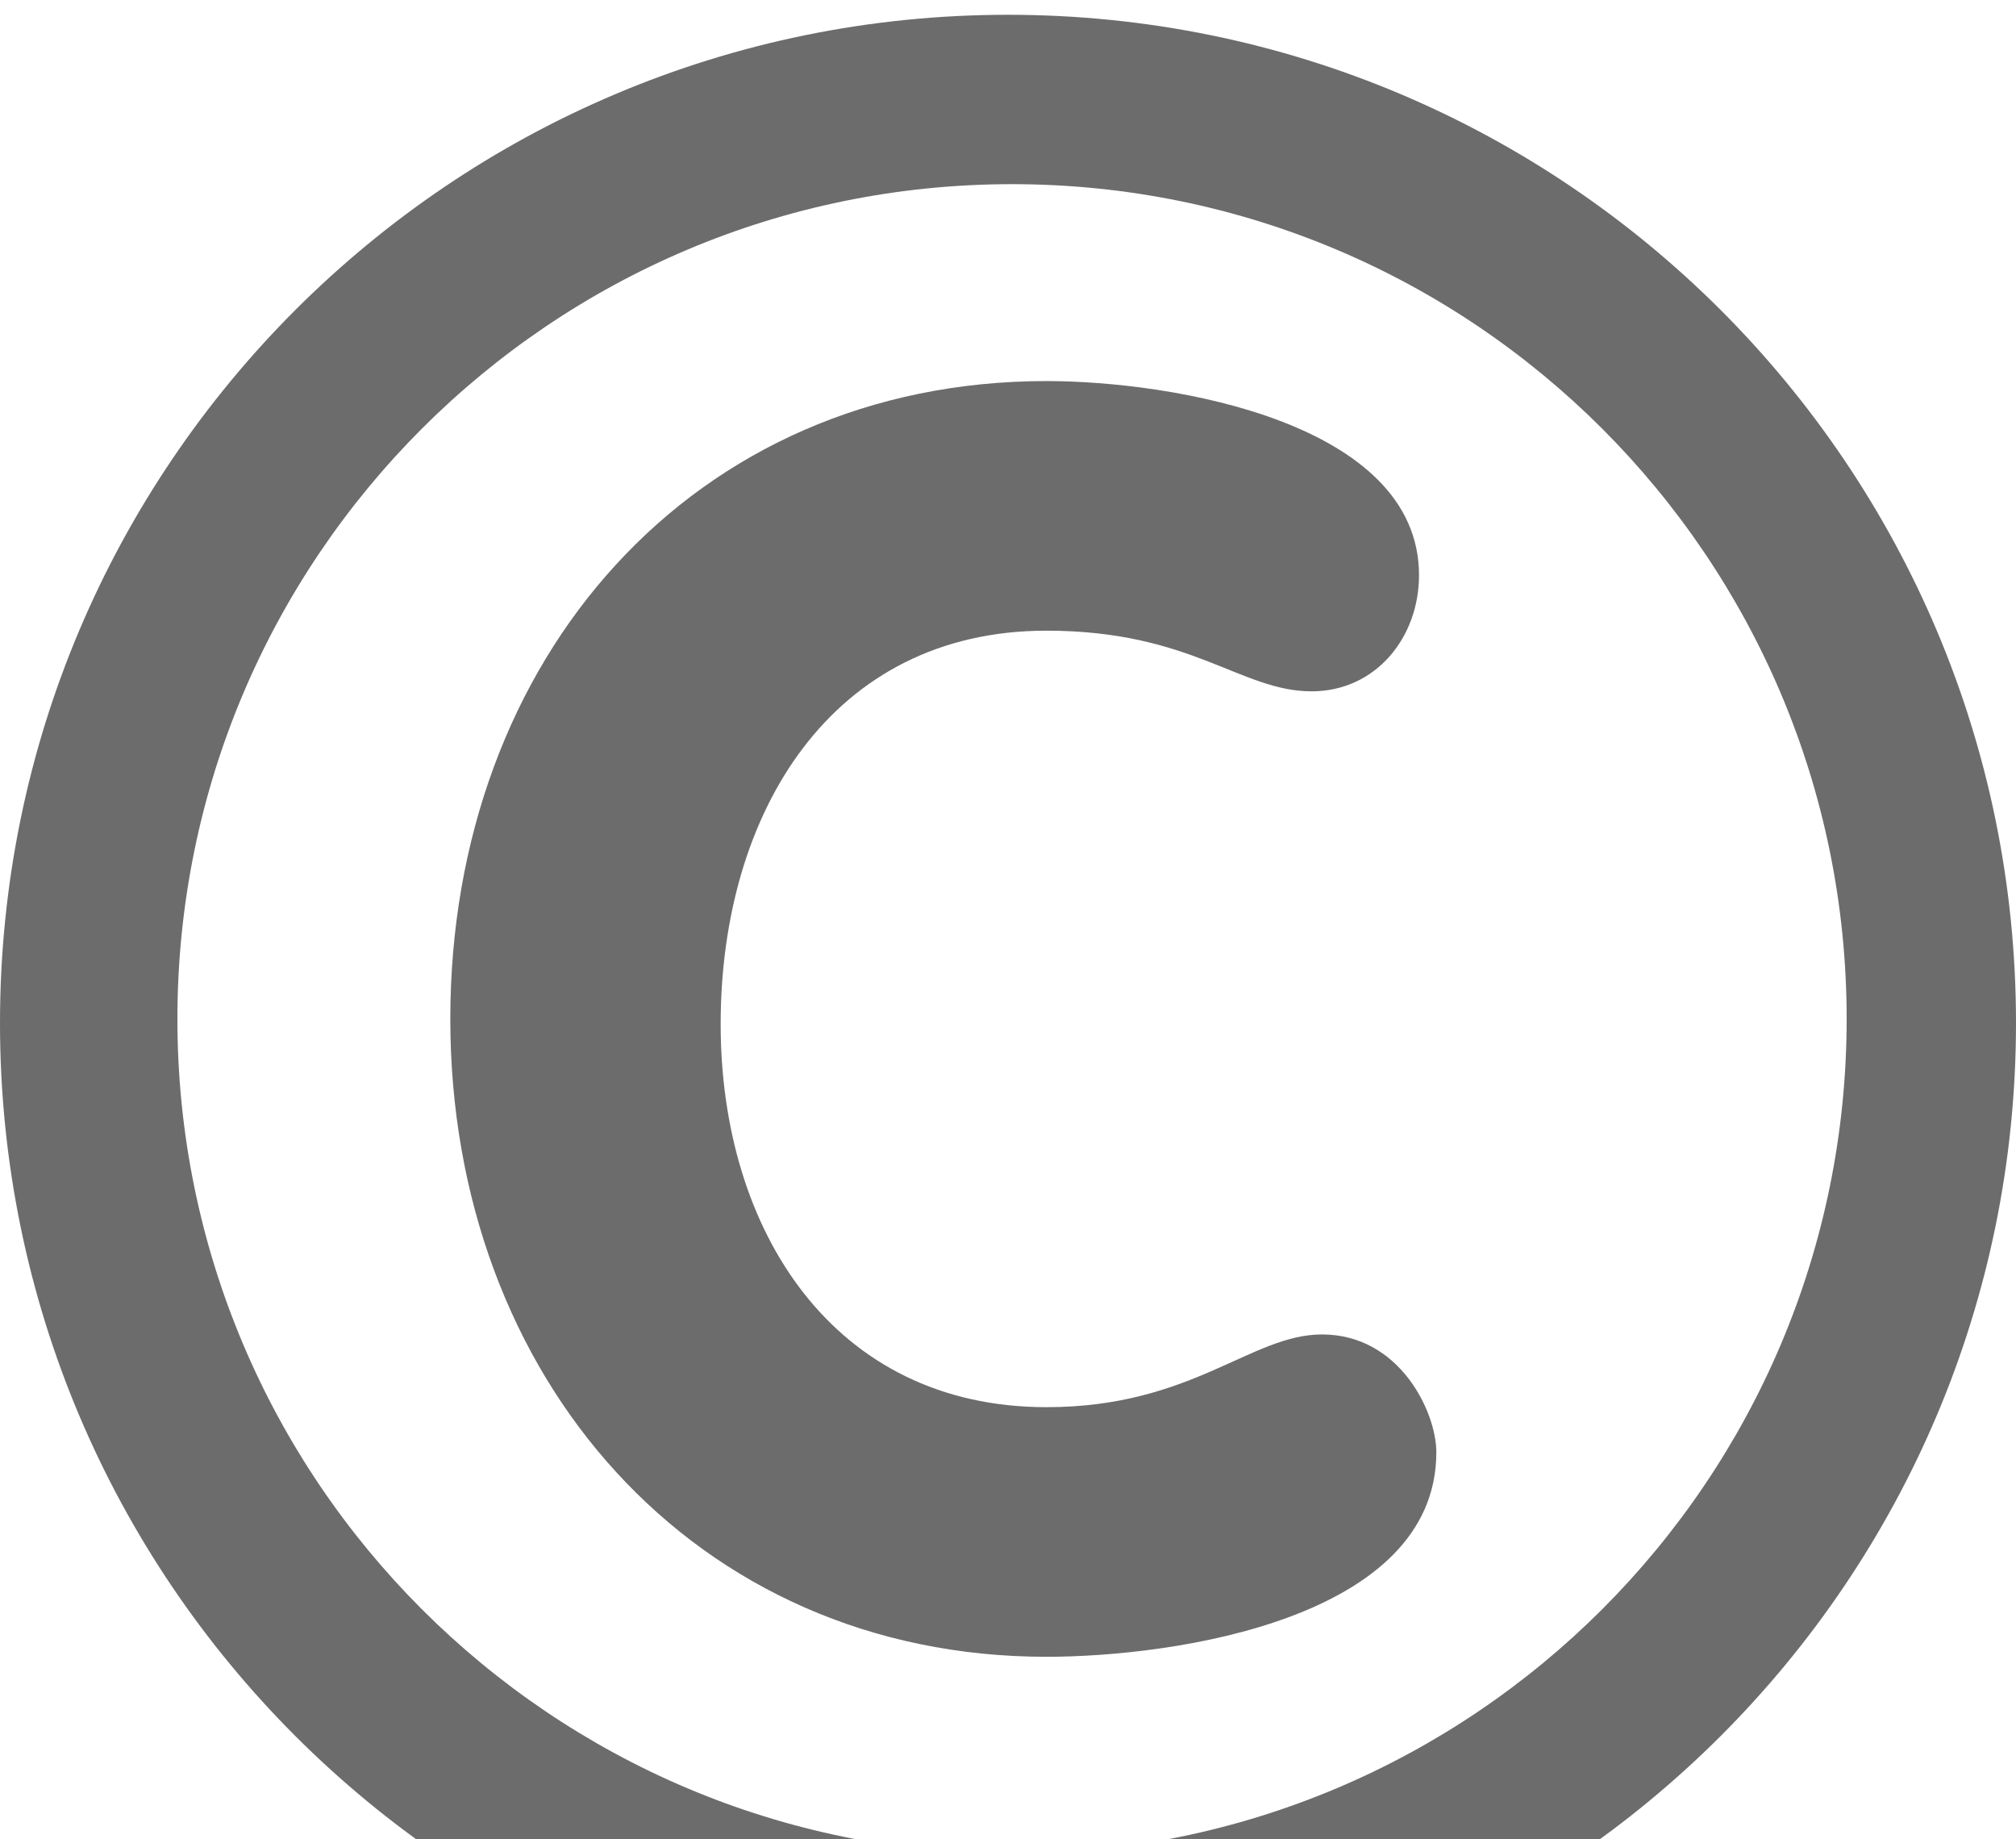 <?xml version="1.0" encoding="UTF-8"?>
<svg width="250px" height="228px" viewBox="0 0 250 228" version="1.1" xmlns="http://www.w3.org/2000/svg" xmlns:xlink="http://www.w3.org/1999/xlink">
    <!-- Generator: sketchtool 49 (51002) - http://www.bohemiancoding.com/sketch -->
    <title>6060976B-5A41-4F81-B00D-C481A013240A</title>
    <desc>Created with sketchtool.</desc>
    <defs></defs>
    <g id="Page-1" stroke="none" stroke-width="1" fill="none" fill-rule="evenodd">
        <g id="牛顿版权" transform="translate(-405, -83)" fill="#6C6C6C" fill-rule="nonzero">
            <g id="Bitmap" transform="translate(0, 50)">
                <g id="copyright" transform="translate(405, 33)">
                    <g id="Group" transform="translate(125, 126.423) scale(-1, 1) rotate(-180) translate(-125, -126.423) translate(0, 0.423)">
                        <g>
                            <g>
                                <path d="M125,250.59 C55.964,250.59 0,194.625 0,125.59 C0,56.554 55.964,0.59 125,0.59 C194.036,0.59 250,56.554 250,125.59 C250,194.625 194.036,250.59 125,250.59 Z M125.5,229.59 C182.661,229.59 229,183.251 229,126.09 C229,68.928 182.661,22.59 125.5,22.59 C68.339,22.59 22,68.928 22,126.09 C22,183.251 68.339,229.59 125.5,229.59 Z" id="Oval-2"></path>
                                <path d="M129.767,205.178 C145.452,205.178 175.969,200.022 175.969,181.107 C175.969,173.372 170.59,166.712 162.647,166.712 C153.831,166.712 147.822,174.232 129.767,174.232 C103.118,174.232 89.367,151.665 89.367,125.452 C89.367,99.884 103.333,77.961 129.767,77.961 C147.822,77.961 155.121,86.978 163.93,86.978 C173.612,86.978 178.117,77.316 178.117,72.375 C178.117,51.741 145.666,47.014 129.767,47.014 C86.144,47.014 55.842,81.614 55.842,126.096 C55.842,170.794 85.93,205.178 129.767,205.178" id="Shape"></path>
                            </g>
                        </g>
                    </g>
                </g>
            </g>
        </g>
    </g>
</svg>